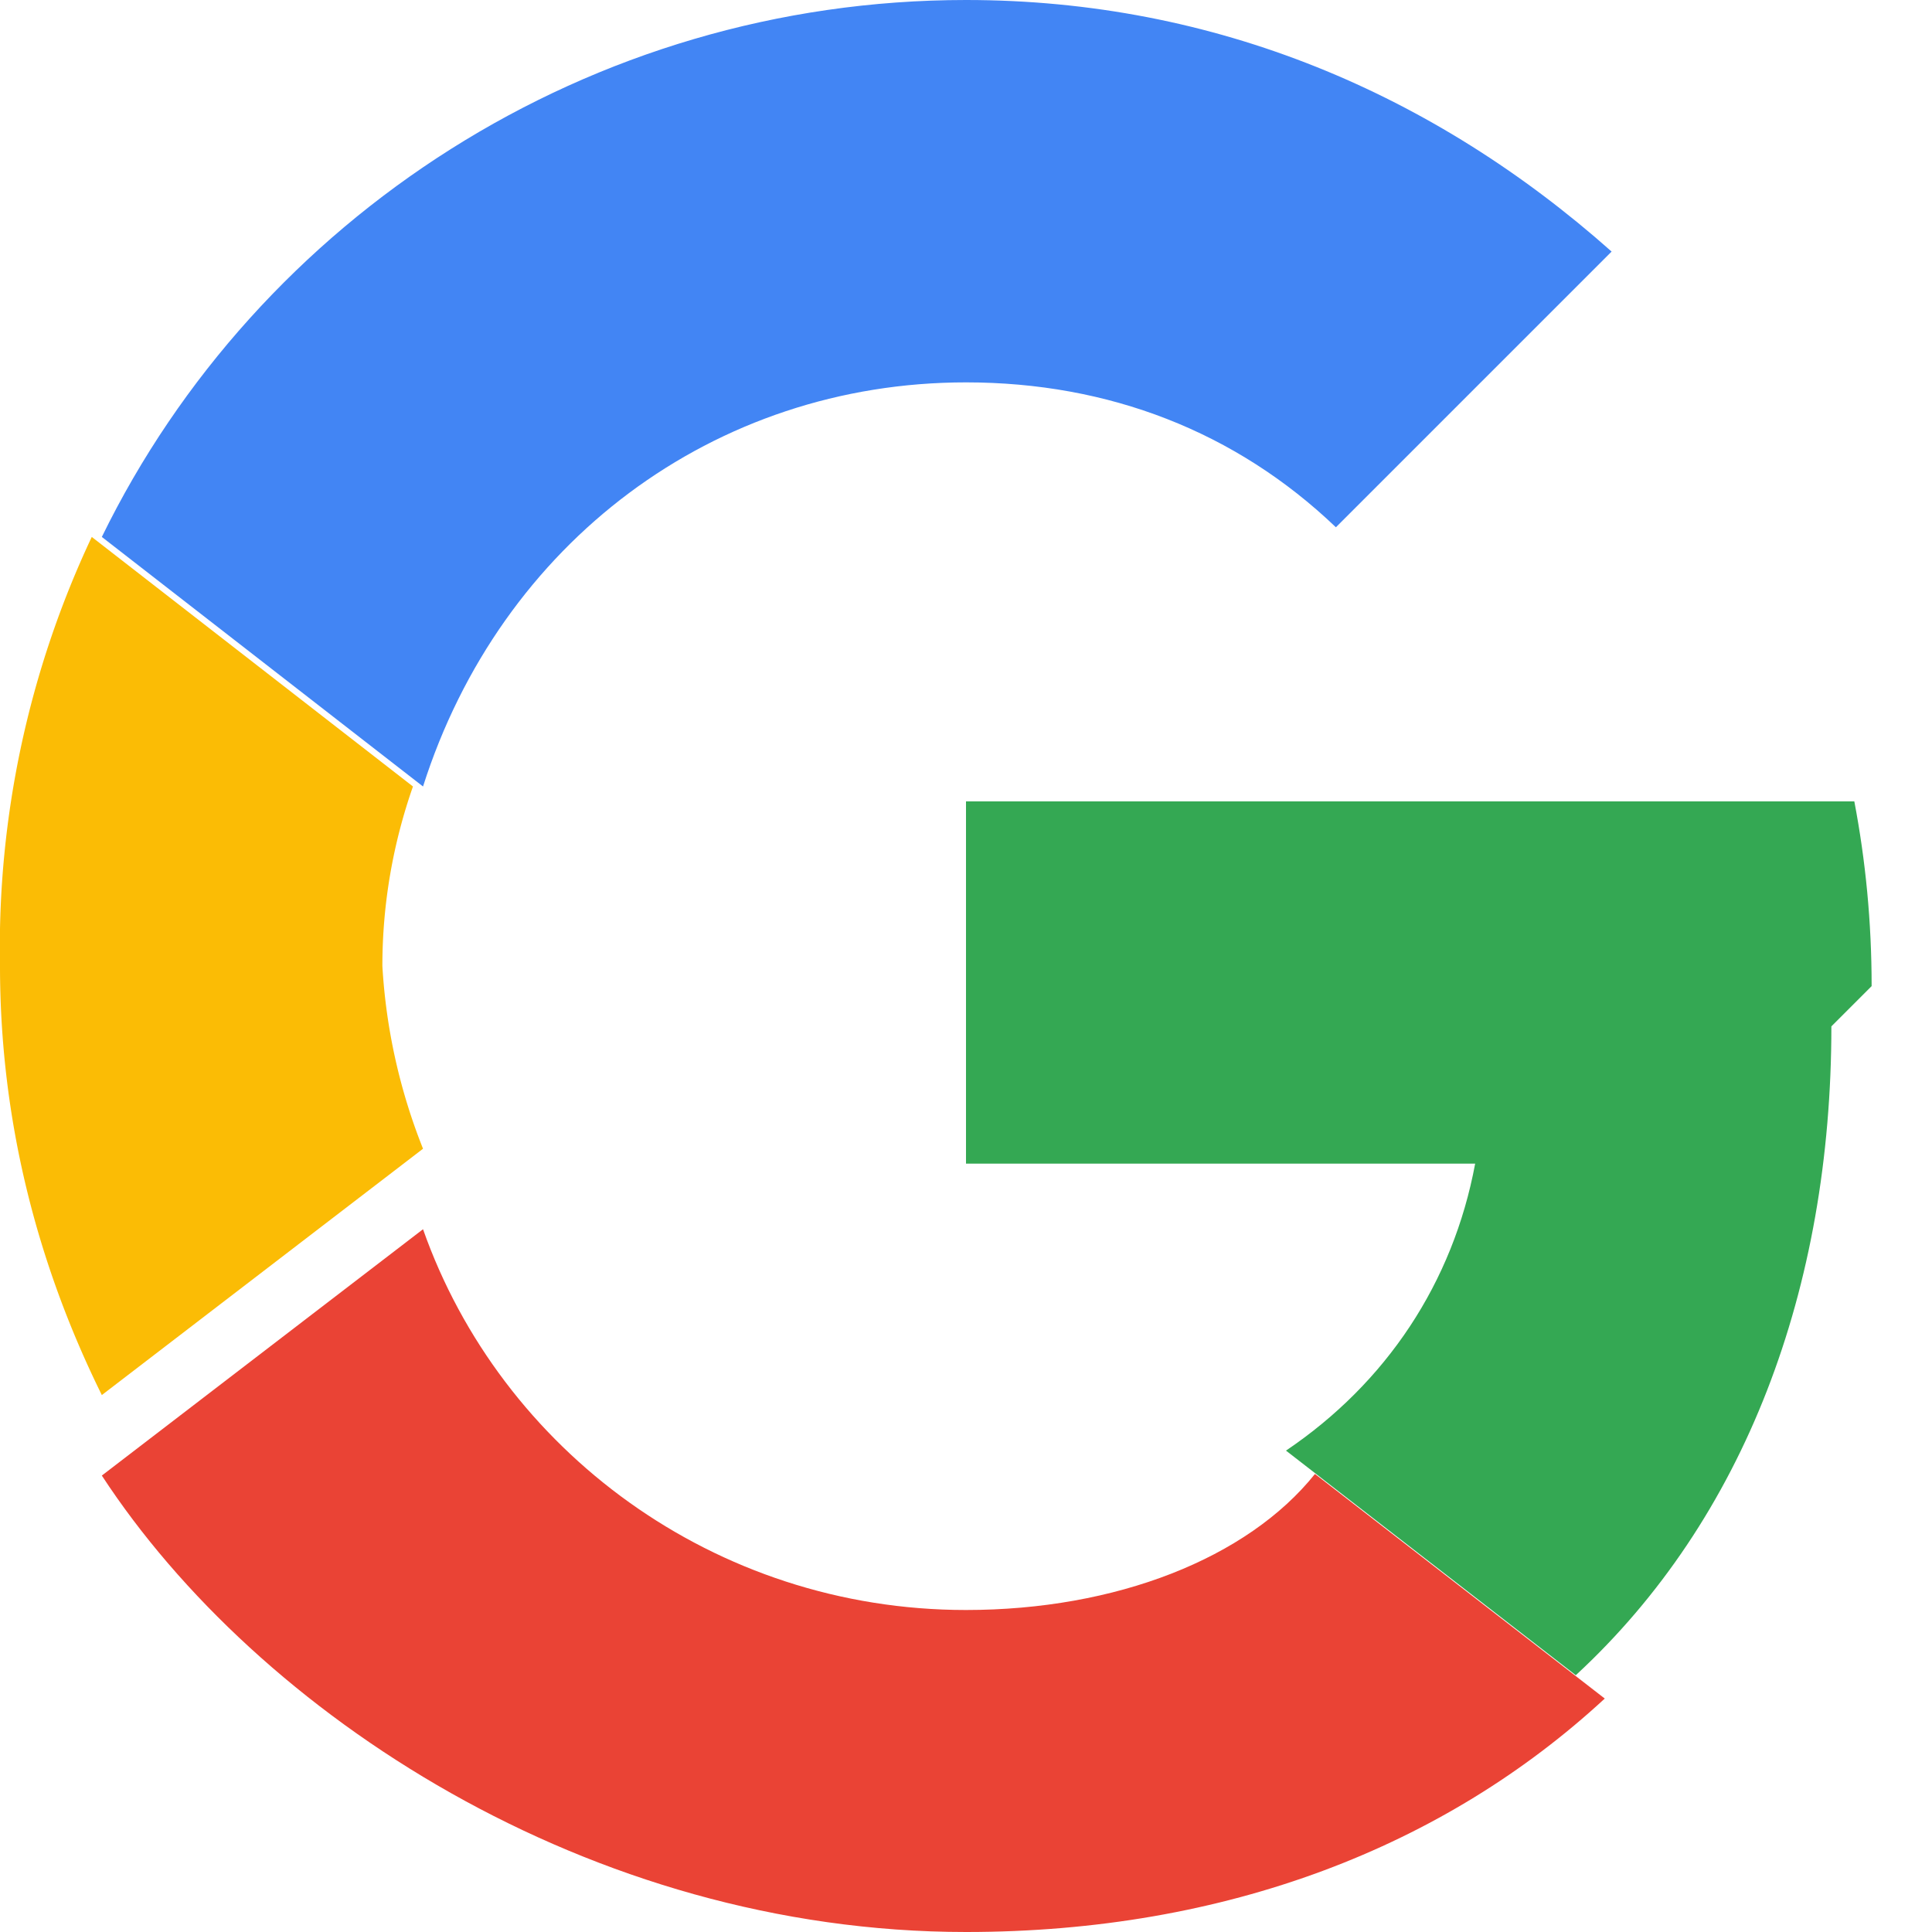 <svg xmlns="http://www.w3.org/2000/svg" width="24" height="24" viewBox="0 0 48 48">
  <path fill="#4285F4" d="M24 9.5c3.54 0 6.7 1.22 9.19 3.6l6.85-6.85C35.64 2.34 30.2 0 24 0 14.64 0 6.4 5.42 2.53 13.34l7.98 6.2C12.44 13.48 17.74 9.5 24 9.5z"/>
  <path fill="#34A853" d="M46.5 24.5c0-1.6-.15-3.12-.43-4.59H24v9h12.65c-.55 2.96-2.21 5.45-4.7 7.13l7.2 5.58c4.2-3.88 6.35-9.6 6.35-16.12z"/>
  <path fill="#FBBC05" d="M10.51 28.54A14.5 14.5 0 0 1 9.5 24c0-1.56.27-3.06.76-4.46l-7.98-6.2A23.93 23.93 0 0 0 0 24c0 3.8.91 7.38 2.53 10.66l7.98-6.12z"/>
  <path fill="#EA4335" d="M24 48c6.48 0 11.9-2.13 15.87-5.8l-7.2-5.58C30.99 38.72 27.72 40 24 40c-6.26 0-11.56-3.98-13.49-9.46l-7.98 6.12C6.4 42.58 14.64 48 24 48z"/>
</svg>
